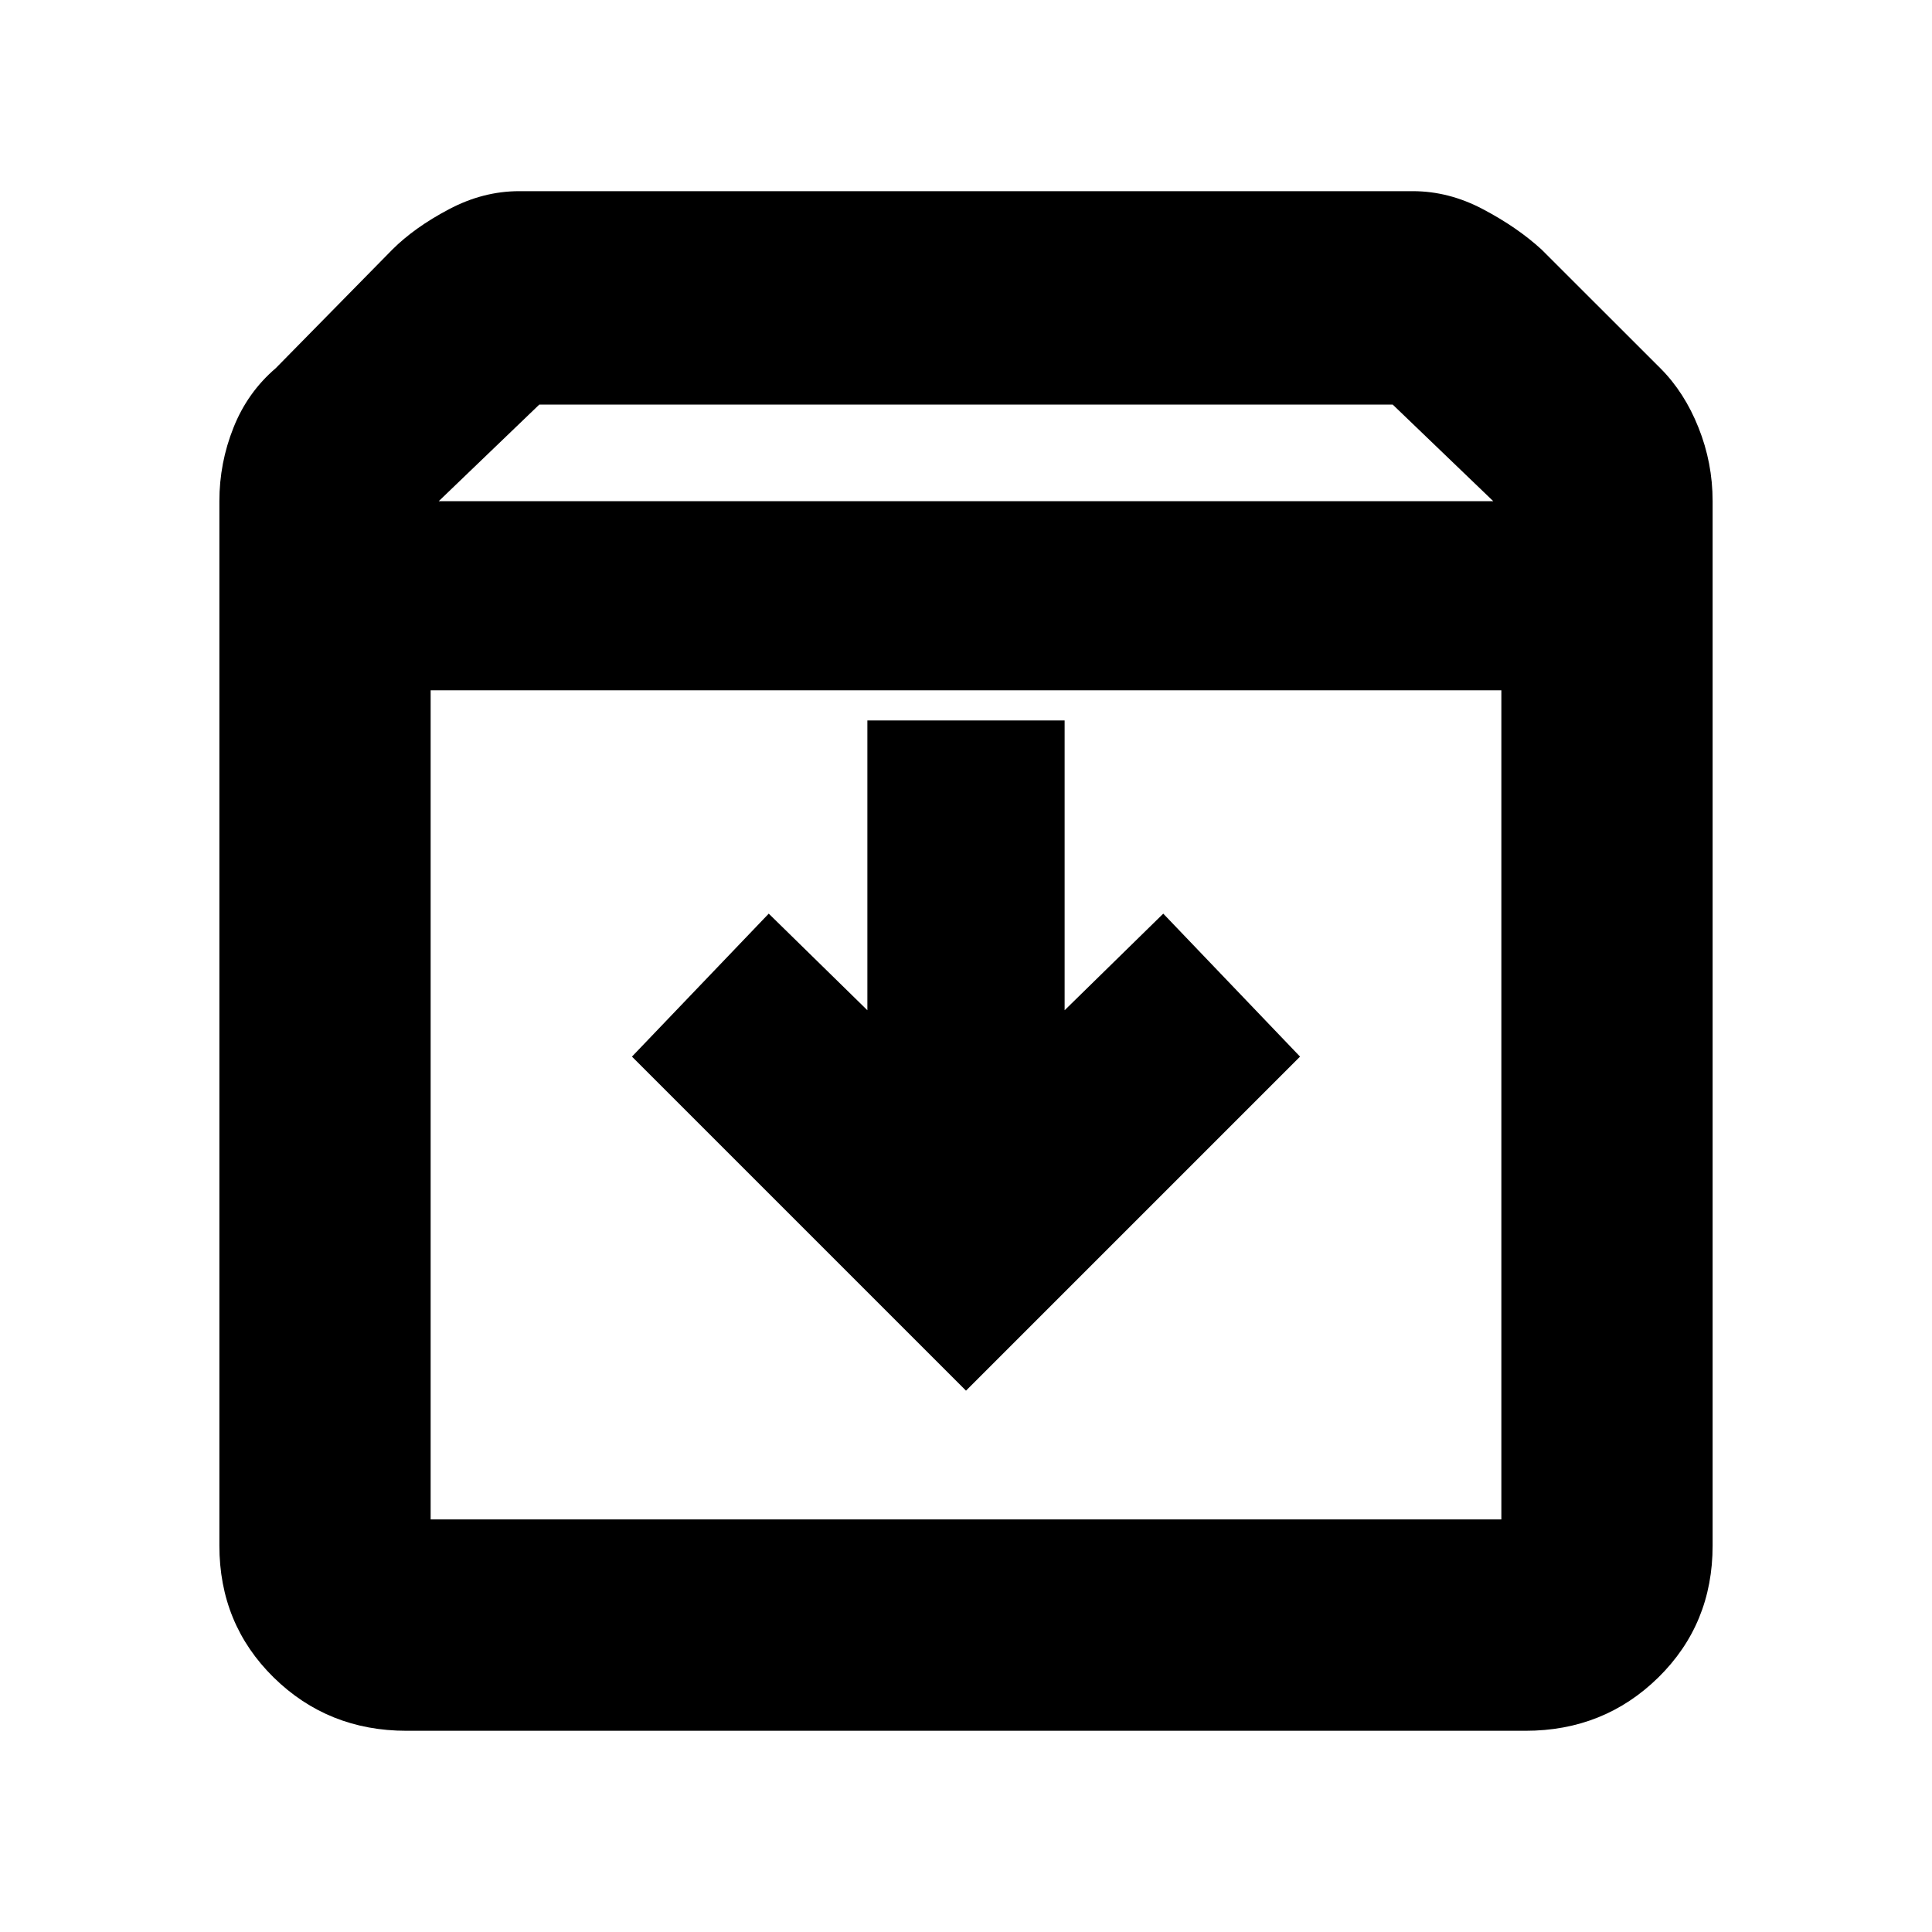 <svg xmlns="http://www.w3.org/2000/svg" height="20" width="20"><path d="M4.208 17.917q-.812 0-1.375-.552-.562-.553-.562-1.365V5.188q0-.396.146-.761.145-.365.437-.615l1.208-1.229q.23-.229.584-.416.354-.188.729-.188h9.25q.375 0 .729.188.354.187.604.416l1.23 1.229q.25.25.395.615.146.365.146.761V16q0 .812-.562 1.365-.563.552-1.375.552Zm.334-12.729h10.916l-1.041-1H5.583Zm-.084 1.958v8.583h11.084V7.146ZM10 14.396l3.458-3.458-1.416-1.48-1.021 1v-3H8.979v3l-1.021-1-1.416 1.48Zm-5.542 1.333h11.084H4.458Z"/></svg>